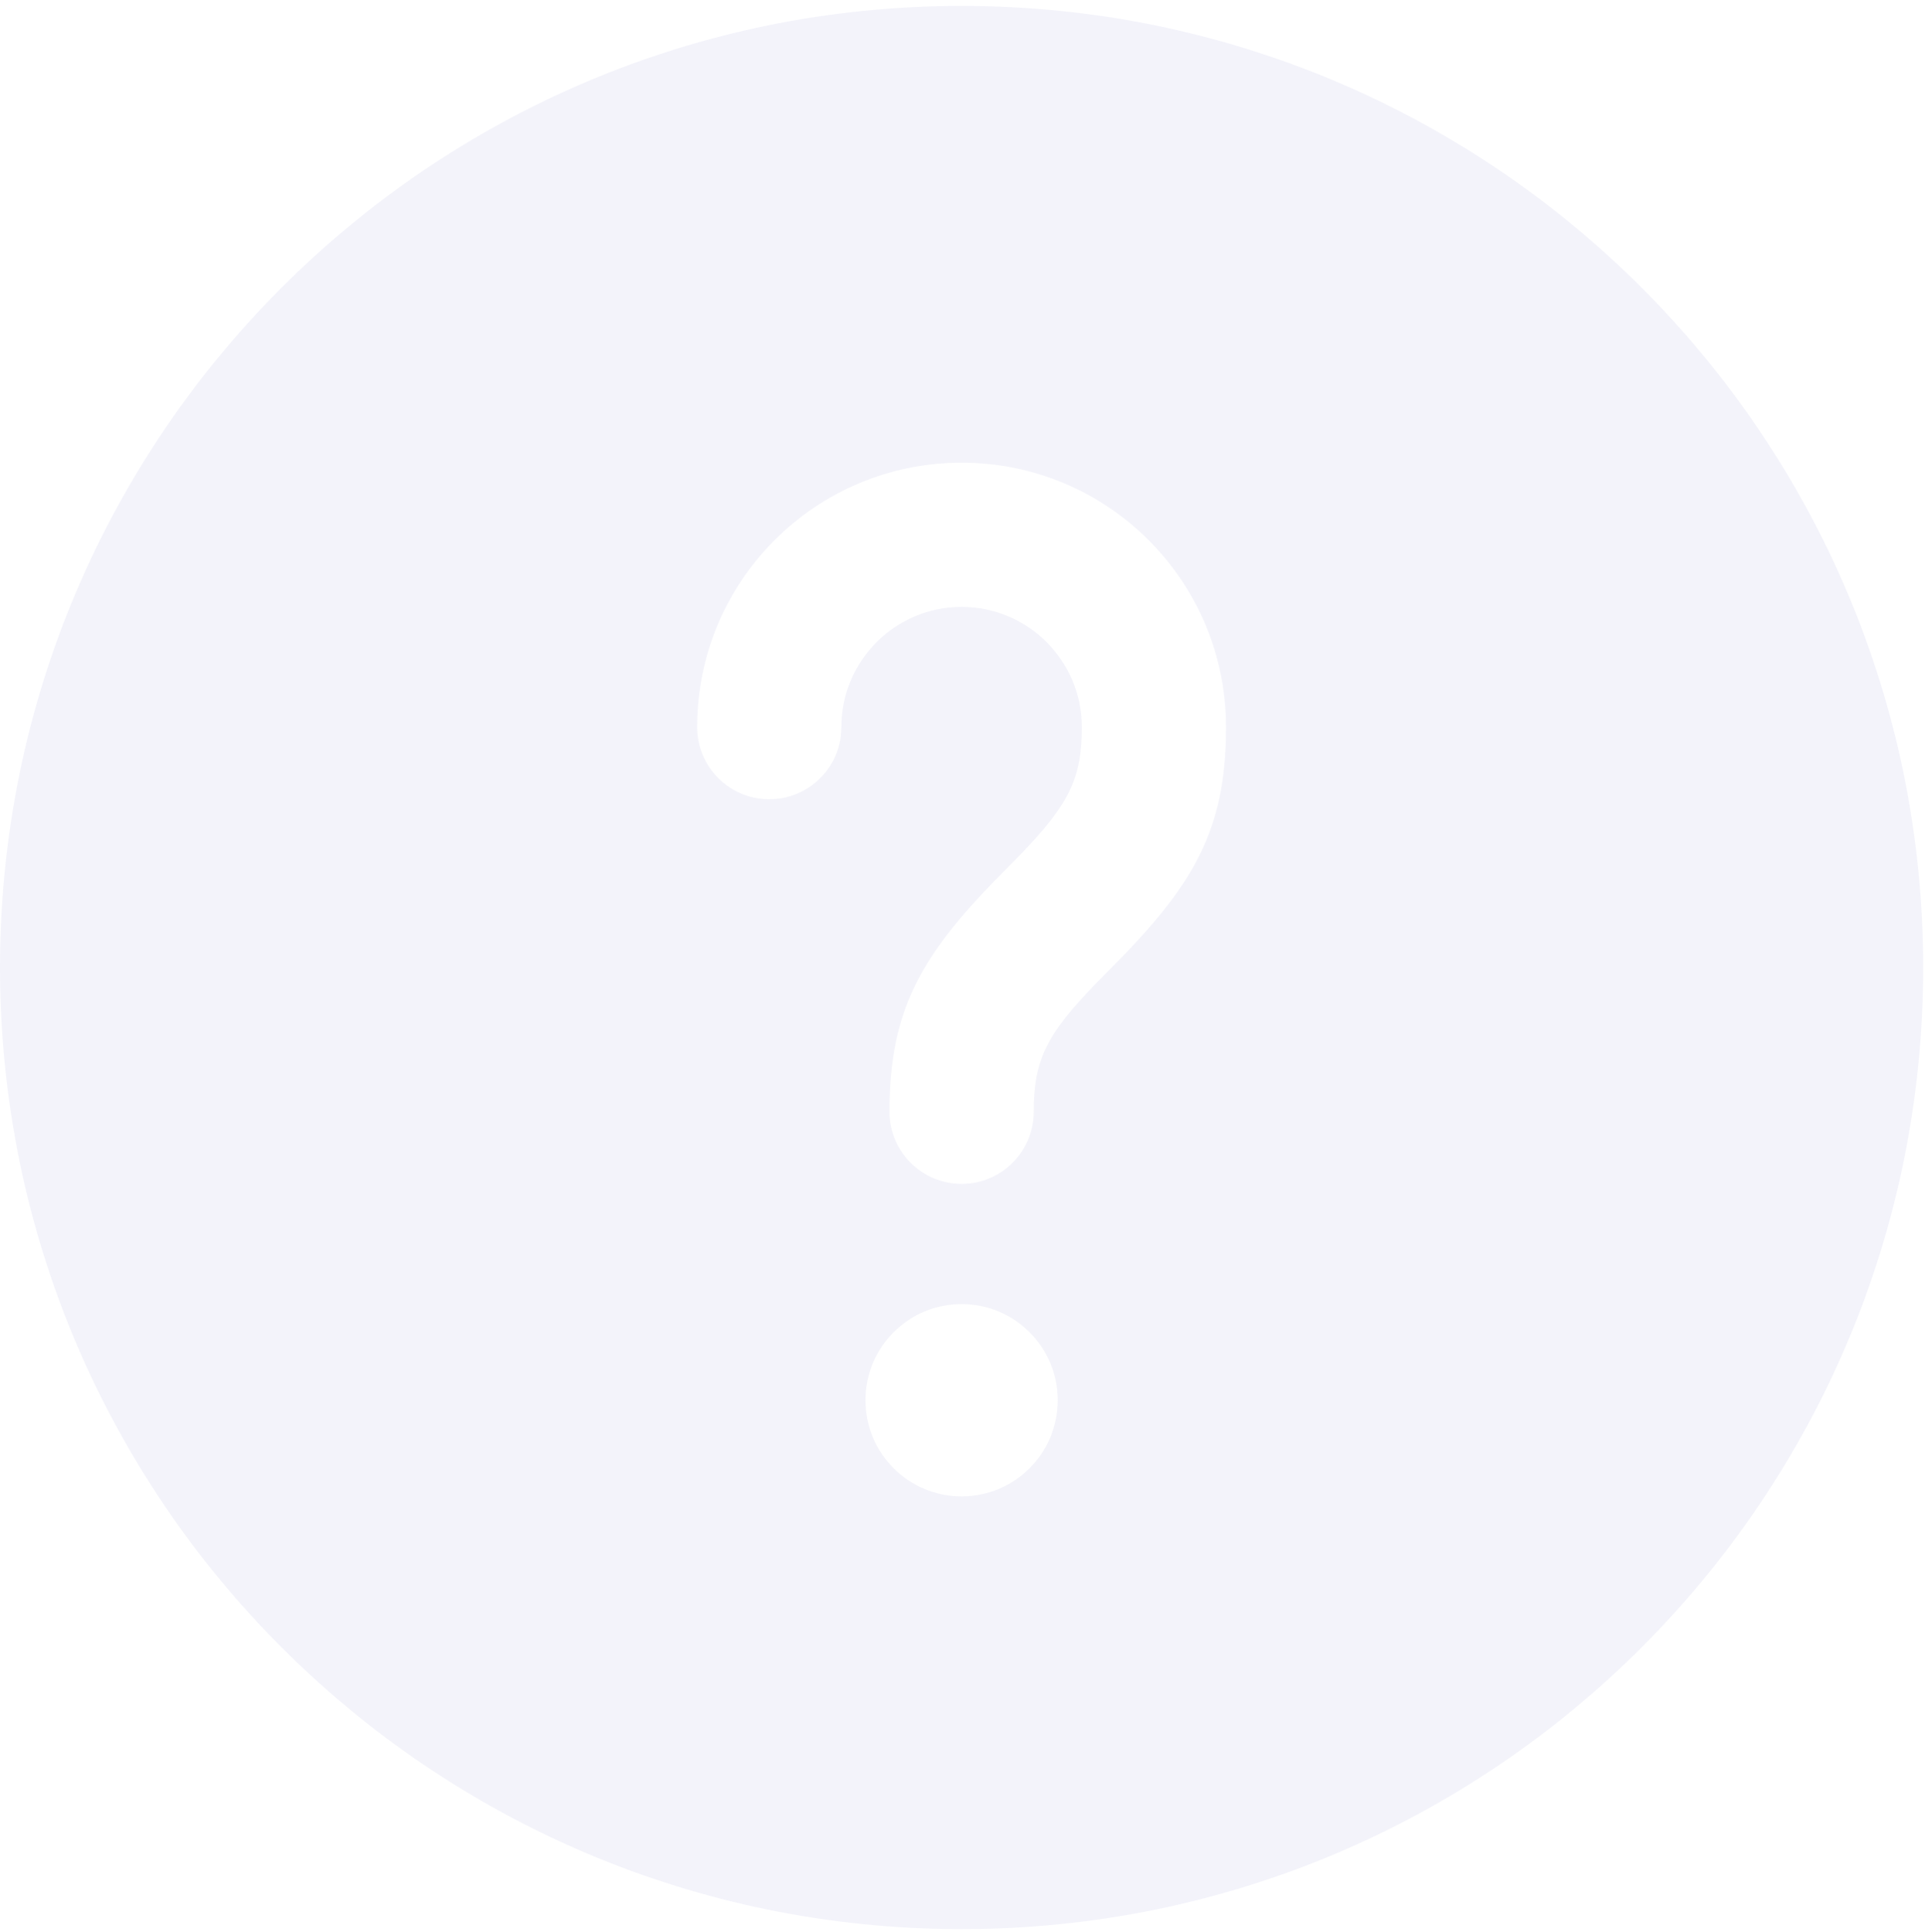 <svg width="283" height="284" viewBox="0 0 283 284" fill="none" xmlns="http://www.w3.org/2000/svg">
<path opacity="0.05" d="M141.368 0.866C219.445 0.866 282.736 64.171 282.736 142.234C282.736 220.298 219.445 283.602 141.368 283.602C63.29 283.602 0 220.298 0 142.234C0 64.171 63.29 0.866 141.368 0.866ZM141.368 191.713C133.561 191.713 127.231 198.042 127.231 205.849C127.231 213.658 133.561 219.986 141.368 219.986C149.175 219.986 155.505 213.658 155.505 205.849C155.505 198.042 149.175 191.713 141.368 191.713ZM141.368 68.016C119.897 68.016 102.492 85.421 102.492 106.892C102.492 112.748 107.239 117.495 113.094 117.495C118.462 117.495 122.898 113.506 123.6 108.331L123.697 106.892C123.697 97.133 131.609 89.221 141.368 89.221C151.127 89.221 159.039 97.133 159.039 106.892C159.039 114.509 157.13 118.275 149.922 125.725L148.007 127.669C135.594 140.082 130.765 148.13 130.765 163.439C130.765 169.295 135.513 174.041 141.368 174.041C147.224 174.041 151.971 169.295 151.971 163.439C151.971 155.822 153.879 152.056 161.088 144.606L163.002 142.663C175.415 130.25 180.244 122.201 180.244 106.892C180.244 85.421 162.839 68.016 141.368 68.016Z" fill="#0B0B92"/>
</svg>
